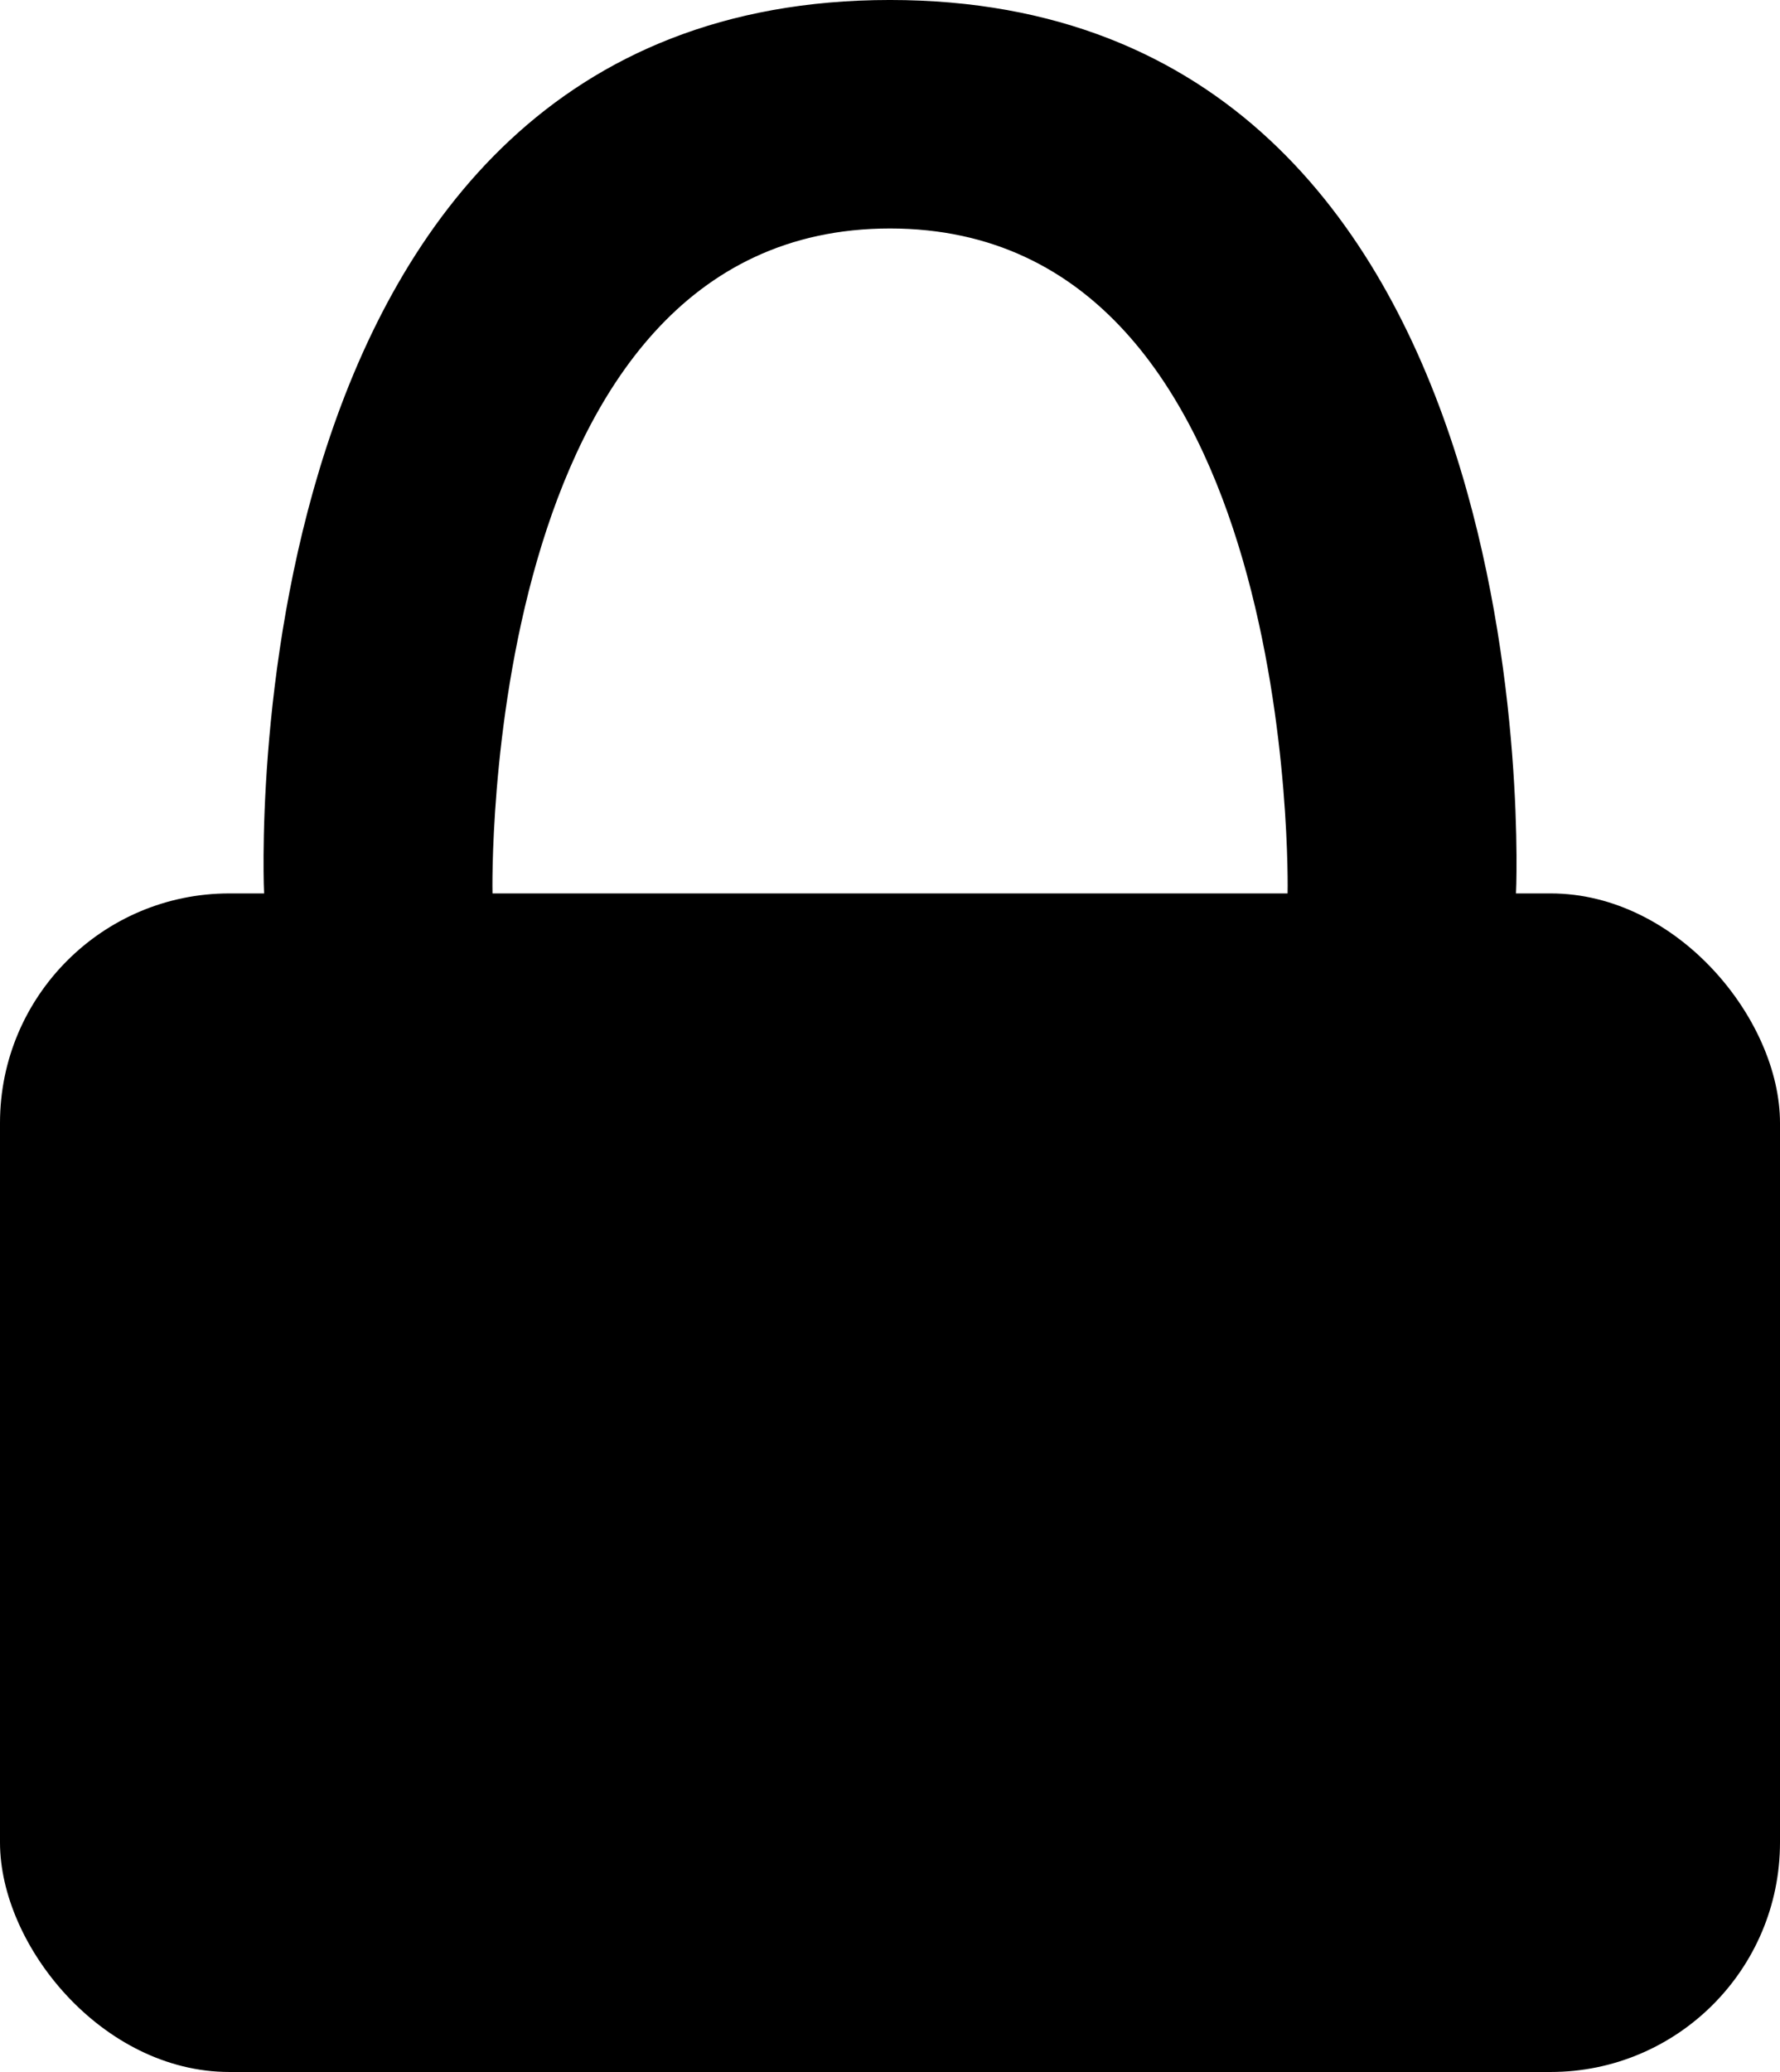 <?xml version="1.0" encoding="UTF-8" standalone="no"?>
<svg
   xmlns:dc="http://purl.org/dc/elements/1.1/"
   xmlns:cc="http://creativecommons.org/ns#"
   xmlns:rdf="http://www.w3.org/1999/02/22-rdf-syntax-ns#"
   xmlns:svg="http://www.w3.org/2000/svg"
   xmlns="http://www.w3.org/2000/svg"
   id="svg8"
   version="1.1"
   viewBox="0 0 79.996 93.084"
   height="93.084mm"
   width="79.996mm">
  <defs
     id="defs2" />
  <g
     transform="translate(9.996,-256.868)"
     id="layer1">
    <rect
       ry="10"
       rx="10"
       y="297.315"
       x="-9.685"
       height="52.325"
       width="79.374"
       id="rect4747"
       style="fill:#000000;fill-opacity:1;stroke:#000000;stroke-width:0.622;stroke-linecap:round;stroke-linejoin:round;stroke-miterlimit:4;stroke-dasharray:none;stroke-dashoffset:0;stroke-opacity:1" />
    <path
       id="path4749"
       d="M 2.004,297 C 2.004,297 0.129,257 30,257 c 29.871,0 28.004,40 28.004,40 H 48.004 c 0,0 0.624,-30 -18.004,-30 -18.629,0 -17.996,30 -17.996,30 z"
       style="fill:#000000;fill-opacity:1;stroke:#000000;stroke-width:0.265px;stroke-linecap:butt;stroke-linejoin:miter;stroke-opacity:1" />
  </g>
</svg>
